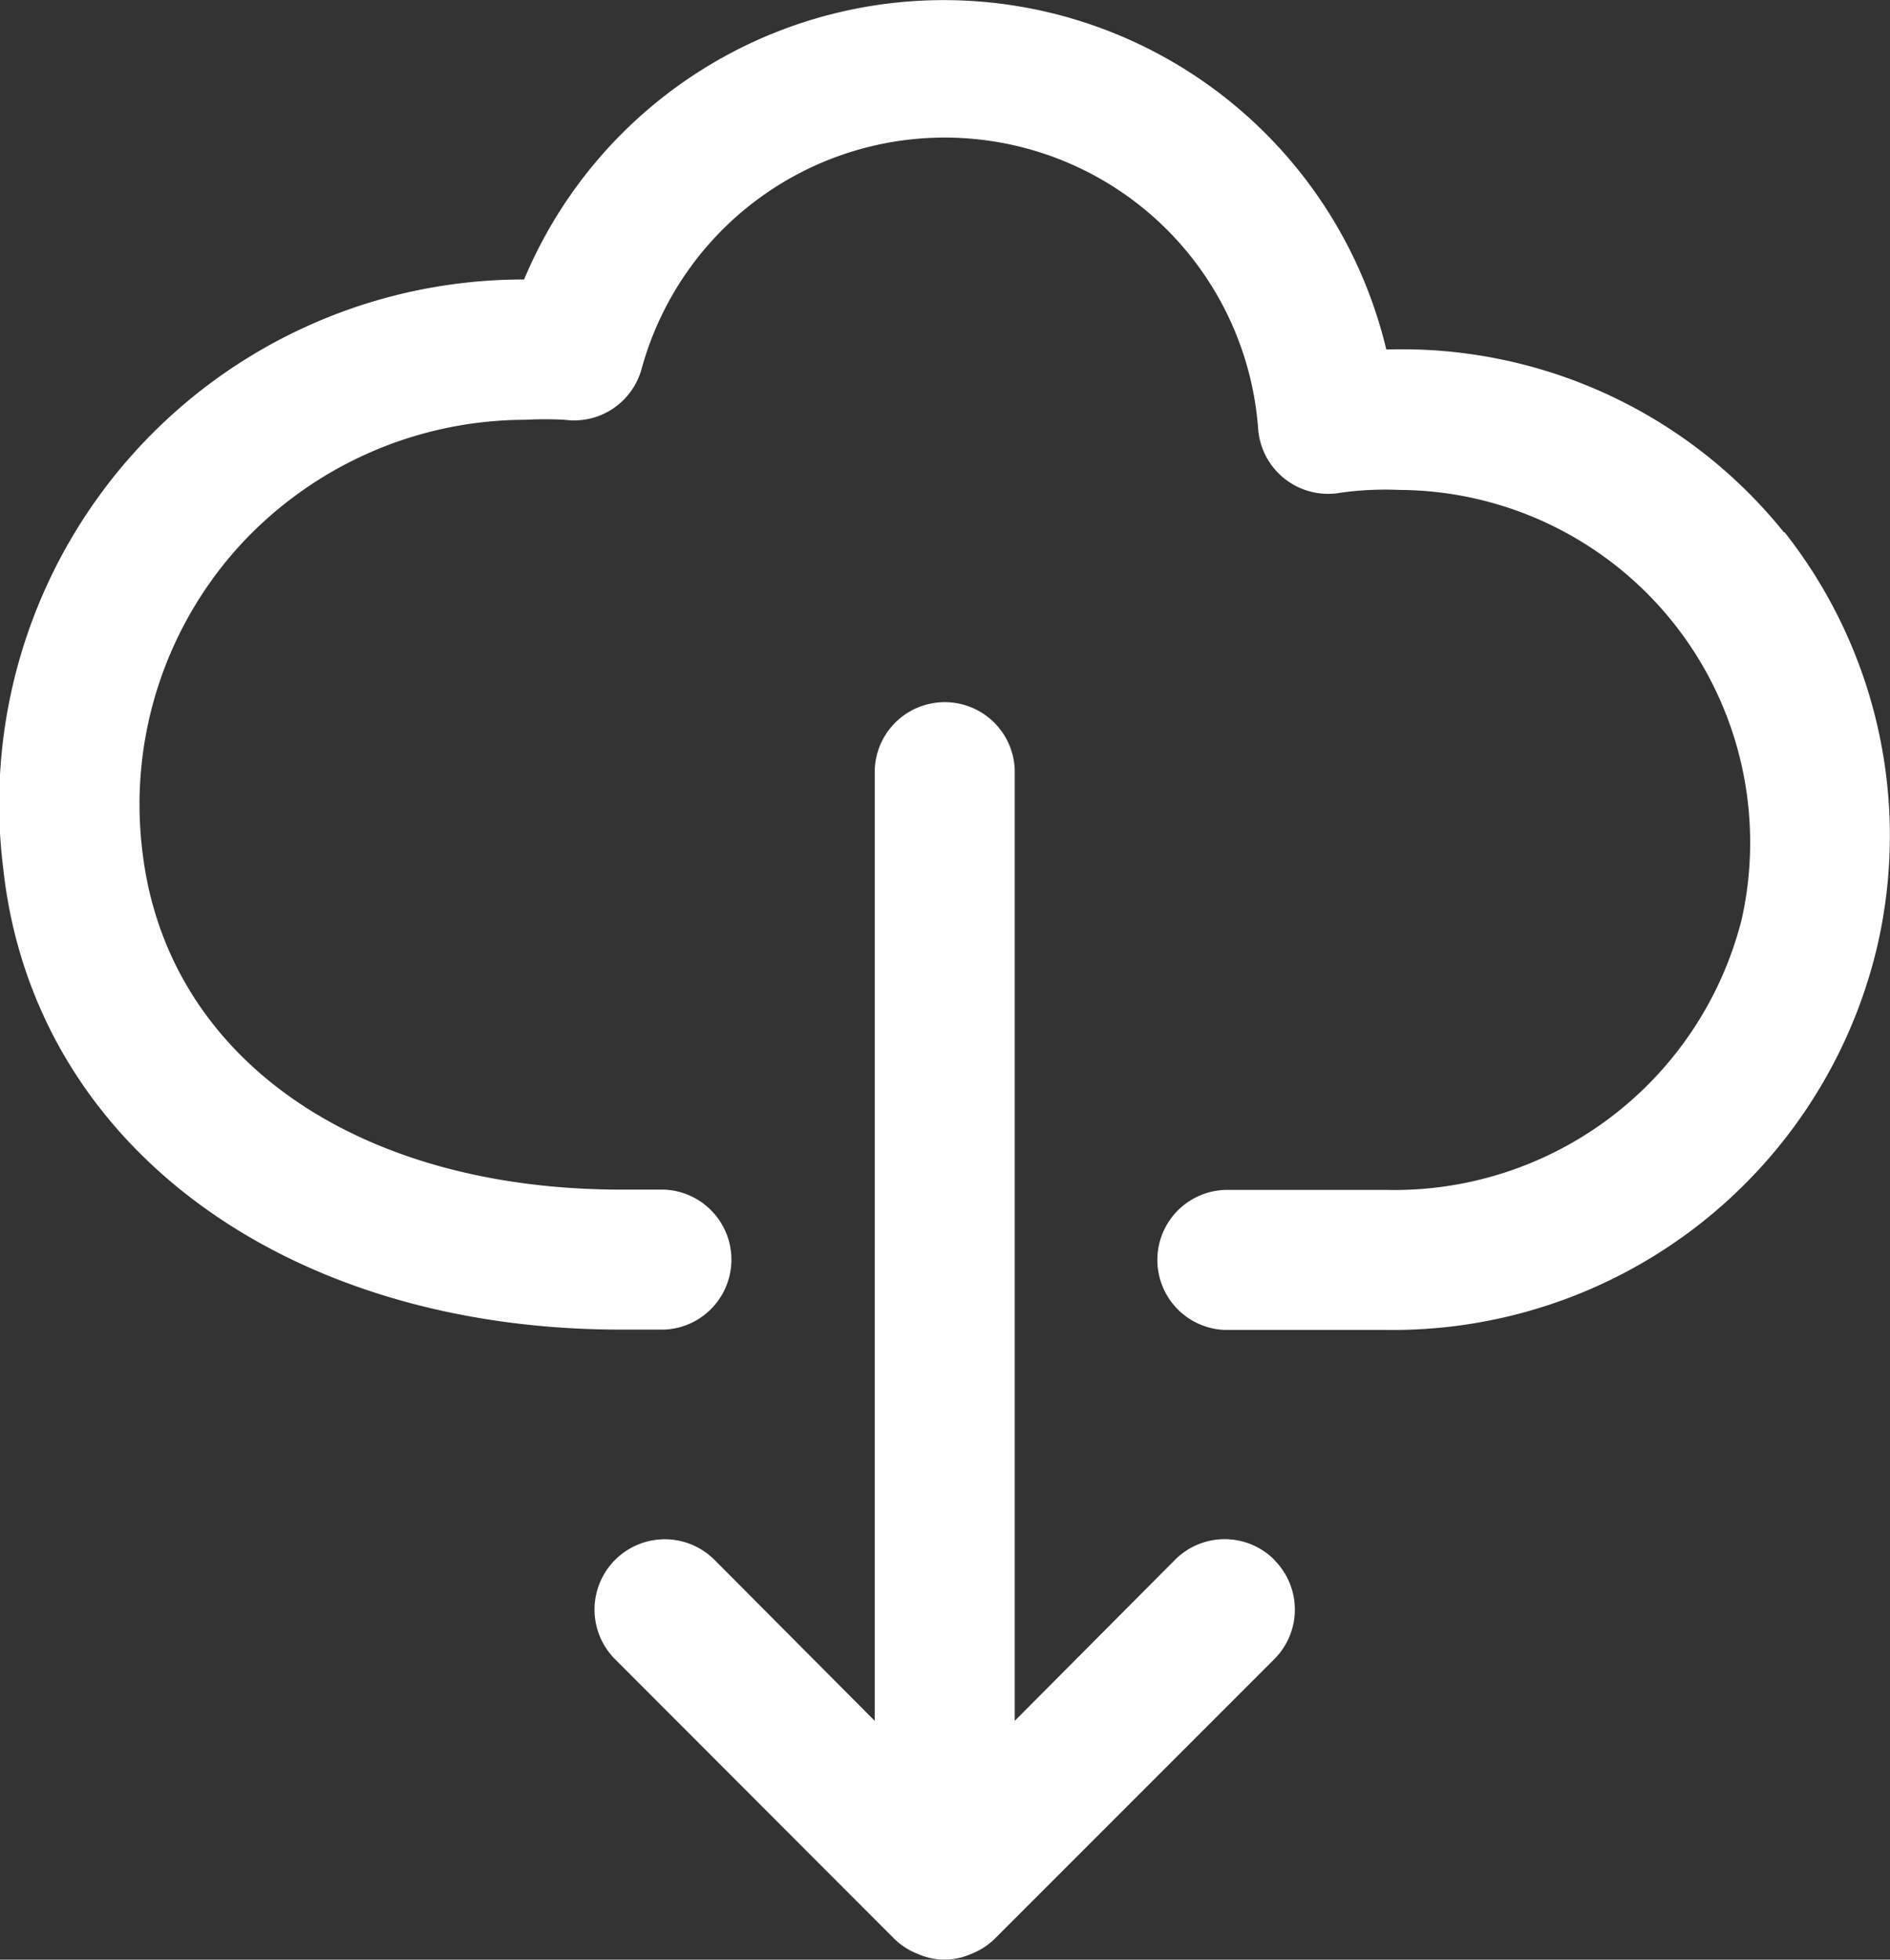 <svg xmlns="http://www.w3.org/2000/svg" width="18.54" height="19.219" viewBox="0 0 18.54 19.219">
  <rect x="0" y="0" width="18.54" height="19.219" fill="#333333" stroke="none"/>
  <g id="noun_download_cloud_3123786" data-name="noun_download cloud_3123786" transform="translate(-2.501 -2.007)">
    <g id="Layer_25" data-name="Layer 25" transform="translate(2.501 2.007)">
      <path id="Контур_80" data-name="Контур 80" d="M15,17.305a.687.687,0,0,1,0,.975l-2.746,2.746a.687.687,0,0,1-.227.144.645.645,0,0,1-.522,0,.687.687,0,0,1-.227-.144L8.535,18.28a.689.689,0,0,1,.975-.975l1.572,1.579V9.554a.687.687,0,0,1,1.373,0v9.33l1.572-1.579a.687.687,0,0,1,.975,0Zm5-10.078a4.806,4.806,0,0,0-3.9-1.792,4.463,4.463,0,0,0-8.458-.687,5.142,5.142,0,0,0-5.108,5.788c.3,2.7,2.76,4.511,6.062,4.511h.419a.687.687,0,0,0,0-1.373H8.6c-2.616,0-4.456-1.3-4.7-3.3a3.769,3.769,0,0,1,.92-2.98,3.81,3.81,0,0,1,2.829-1.27,3.639,3.639,0,0,1,.391,0,.687.687,0,0,0,.755-.5,3.083,3.083,0,0,1,6.048.59.688.688,0,0,0,.81.625,3.165,3.165,0,0,1,.577-.027,3.458,3.458,0,0,1,3.357,4.208,3.515,3.515,0,0,1-3.481,2.657H14.515a.687.687,0,0,0,0,1.373h1.593A4.881,4.881,0,0,0,20.913,11.3,4.806,4.806,0,0,0,20.007,7.227Z" transform="translate(-2.501 -2.007)" fill="#fff"/>
    </g>
  </g>
</svg>
